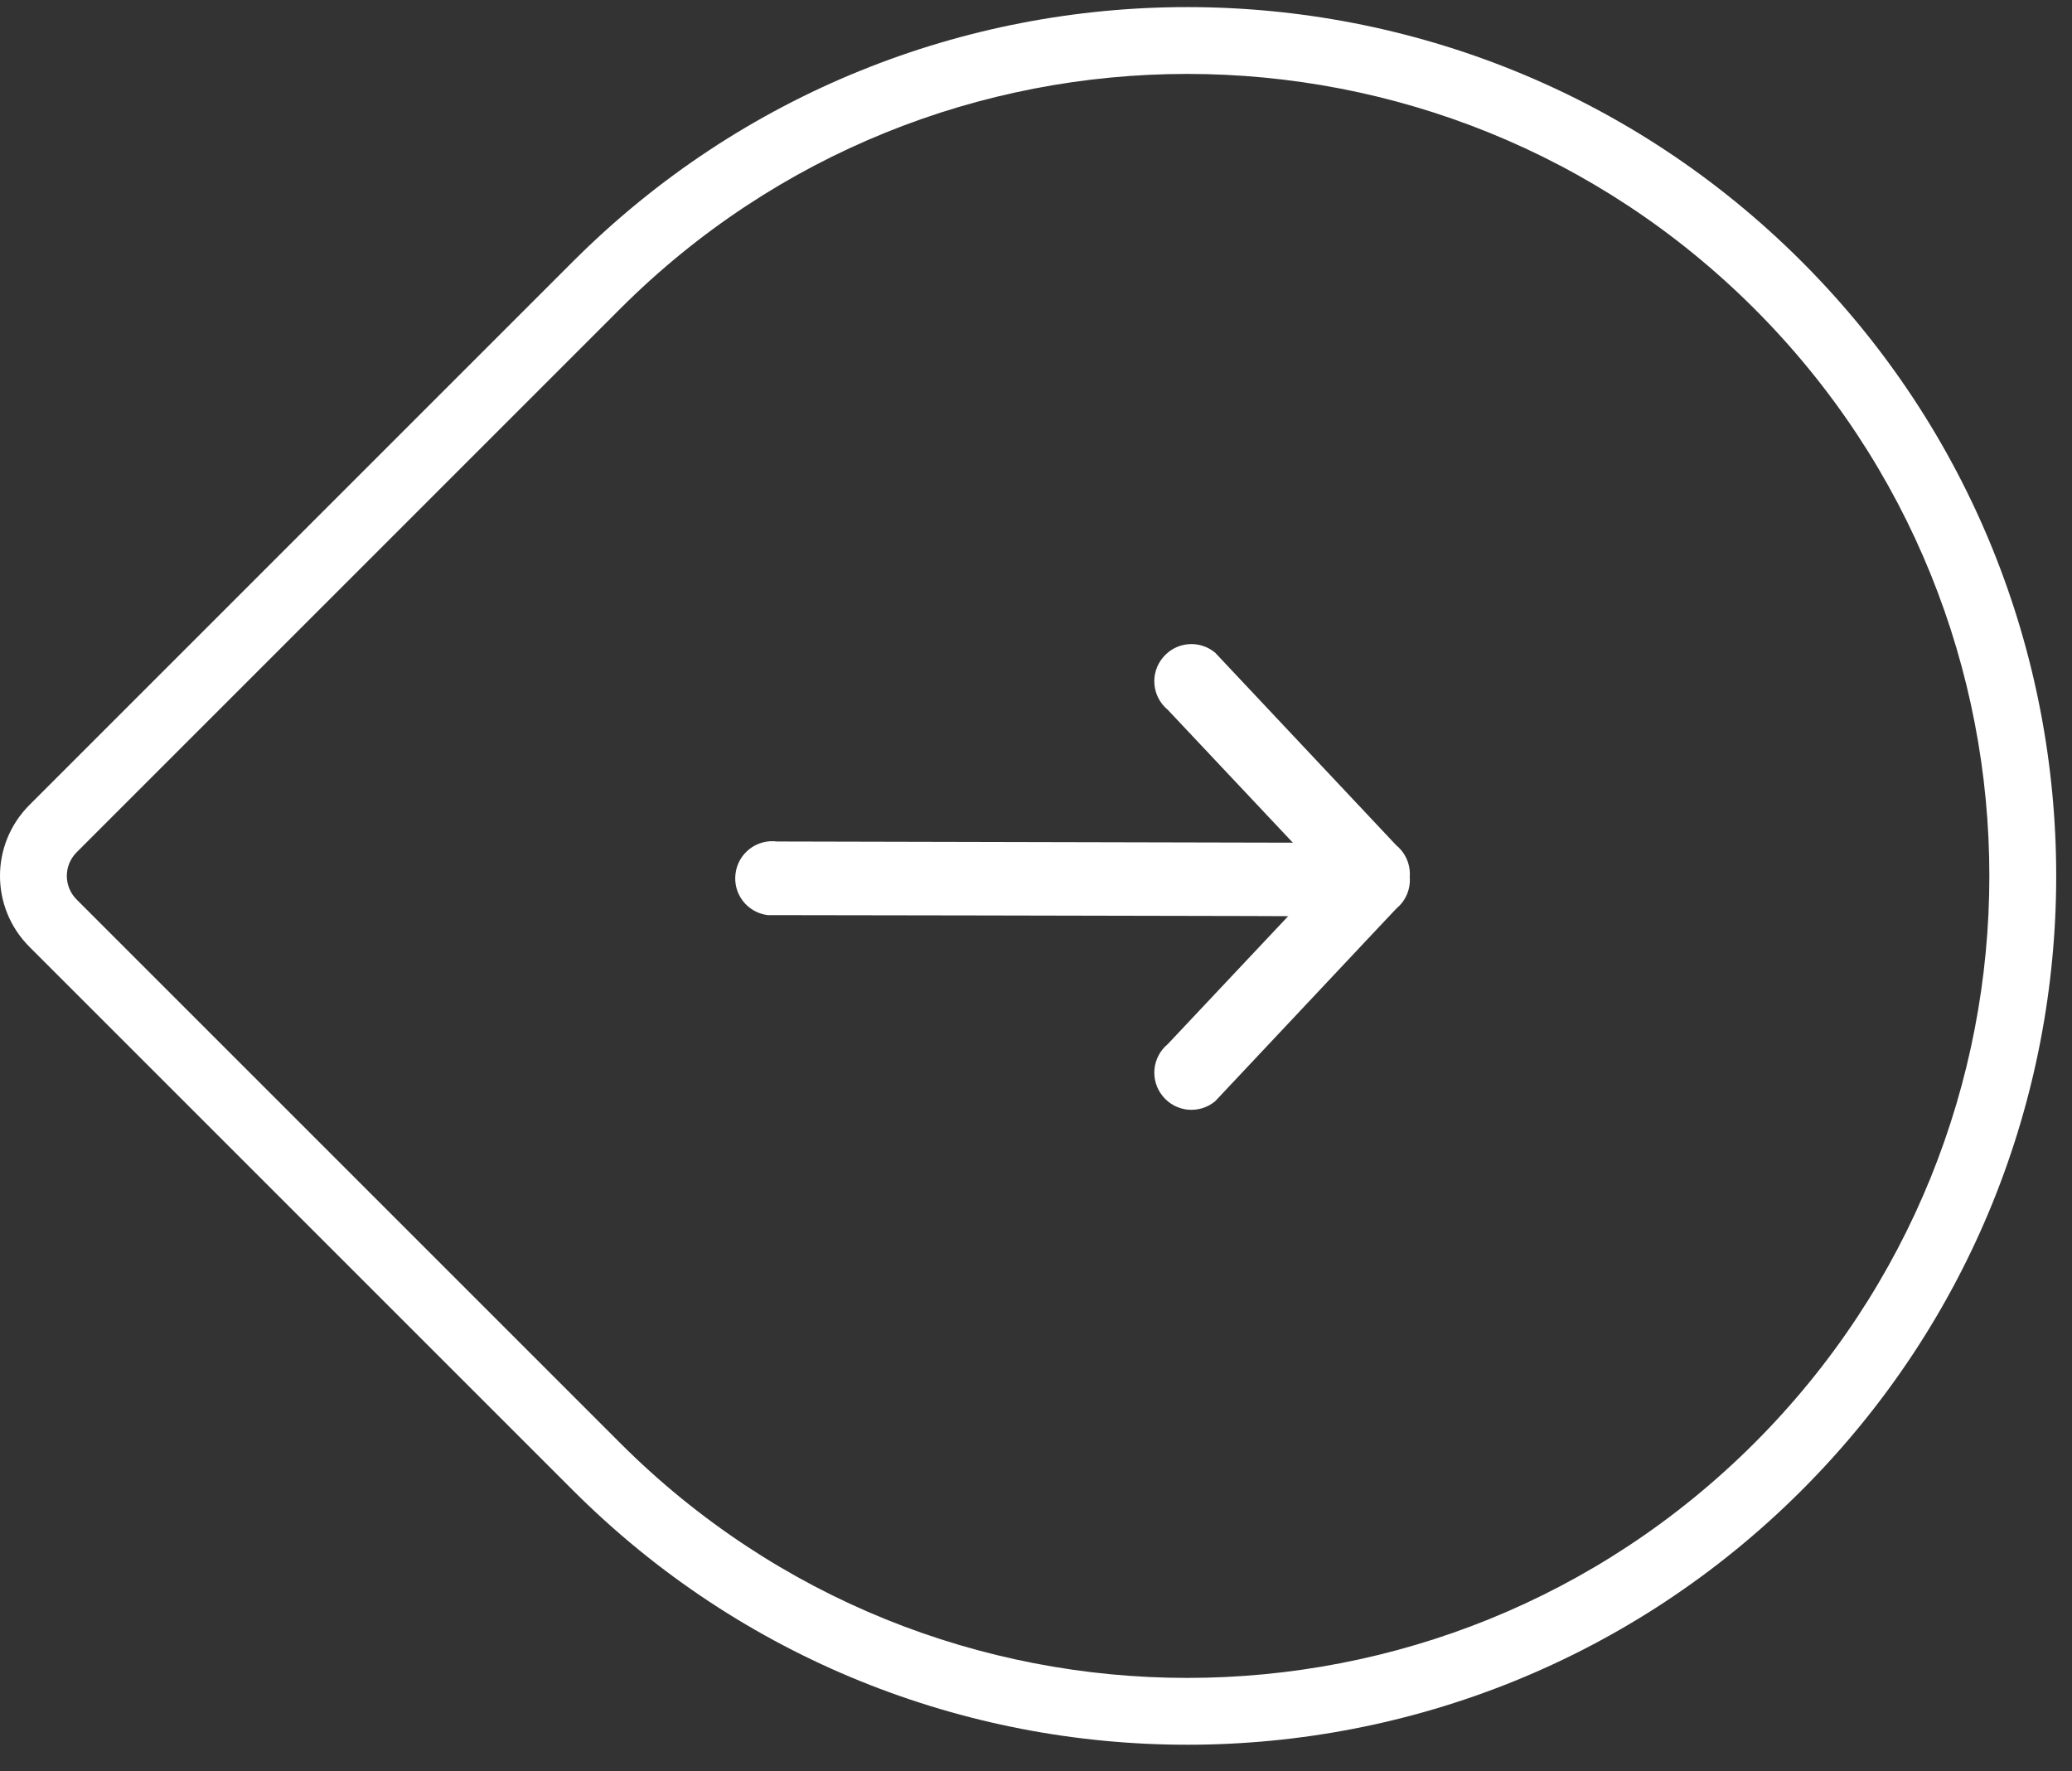 <svg width="62" height="53" viewBox="0 0 62 53" version="1.1" xmlns="http://www.w3.org/2000/svg" xmlns:xlink="http://www.w3.org/1999/xlink">
<rect x="0" y="0" width="62" height="53" fill="#333333" stroke="none"/>
<title>Group 2</title>
<desc>Created using Figma</desc>
<g id="Canvas" transform="translate(4301 -789)">
<g id="Group 2">
<g id="Callout Background">
<use xlink:href="#path0_stroke" transform="translate(-4300 790.212)" fill="#FFFFFF"/>
</g>
<g id="Page 1">
<g id="Combined Shape">
<use xlink:href="#path1_fill" transform="matrix(6.12323e-17 -1 1 6.12323e-17 -4266.46 822.212)" fill="#FFFFFF"/>
</g>
<g id="Combined Shape Copy 3">
<use xlink:href="#path2_fill" transform="matrix(6.12323e-17 -1 1 6.12323e-17 -4279 816.427)" fill="#FFFFFF"/>
</g>
</g>
</g>
</g>
<defs>
<path id="path0_stroke" d="M 16.85 42.678L 16.143 43.385L 16.85 42.678ZM 0.589 26.417L 1.296 25.71L 0.589 26.417ZM 0.589 23.583L 1.296 24.29L 0.589 23.583ZM 16.85 7.322L 16.143 6.615L 16.85 7.322ZM 51.498 41.971C 42.125 51.343 26.929 51.343 17.557 41.971L 16.143 43.385C 26.296 53.538 42.758 53.538 52.912 43.385L 51.498 41.971ZM 17.557 41.971L 1.296 25.71L -0.118 27.124L 16.143 43.385L 17.557 41.971ZM 1.296 25.71C 0.902 25.316 0.9 24.686 1.296 24.29L -0.118 22.876C -1.298 24.056 -1.29 25.953 -0.118 27.124L 1.296 25.71ZM 1.296 24.29L 17.557 8.029L 16.143 6.615L -0.118 22.876L 1.296 24.29ZM 17.557 8.029C 26.929 -1.343 42.125 -1.343 51.498 8.029L 52.912 6.615C 42.758 -3.538 26.296 -3.538 16.143 6.615L 17.557 8.029ZM 51.498 8.029C 60.87 17.402 60.87 32.598 51.498 41.971L 52.912 43.385C 63.066 33.231 63.066 16.769 52.912 6.615L 51.498 8.029Z"/>
<path id="path1_fill" fill-rule="evenodd" d="M 13.536 0.258C 13.062 -0.138 12.362 -0.07 11.969 0.405L 6.969 5.11L 1.969 0.405C 1.576 -0.07 0.876 -0.137 0.402 0.258C -0.072 0.65 -0.135 1.346 0.257 1.821L 5.125 6.397L 6.025 7.244C 6.265 7.535 6.621 7.672 6.971 7.644C 7.319 7.67 7.674 7.533 7.913 7.243L 8.813 6.397L 13.681 1.82C 14.073 1.346 14.01 0.65 13.536 0.258Z"/>
<path id="path2_fill" fill-rule="evenodd" d="M 1.284 0.009C 0.674 -0.07 0.121 0.358 0.042 0.969C 0.042 0.969 0.024 13.137 0.015 15.365C 0.013 15.776 0.01 16.6 0.01 16.6C -0.07 17.21 0.358 17.766 0.97 17.848C 1.58 17.926 2.135 17.498 2.209 16.886L 2.245 1.256C 2.324 0.644 1.896 0.086 1.284 0.009Z"/>
</defs>
</svg>
